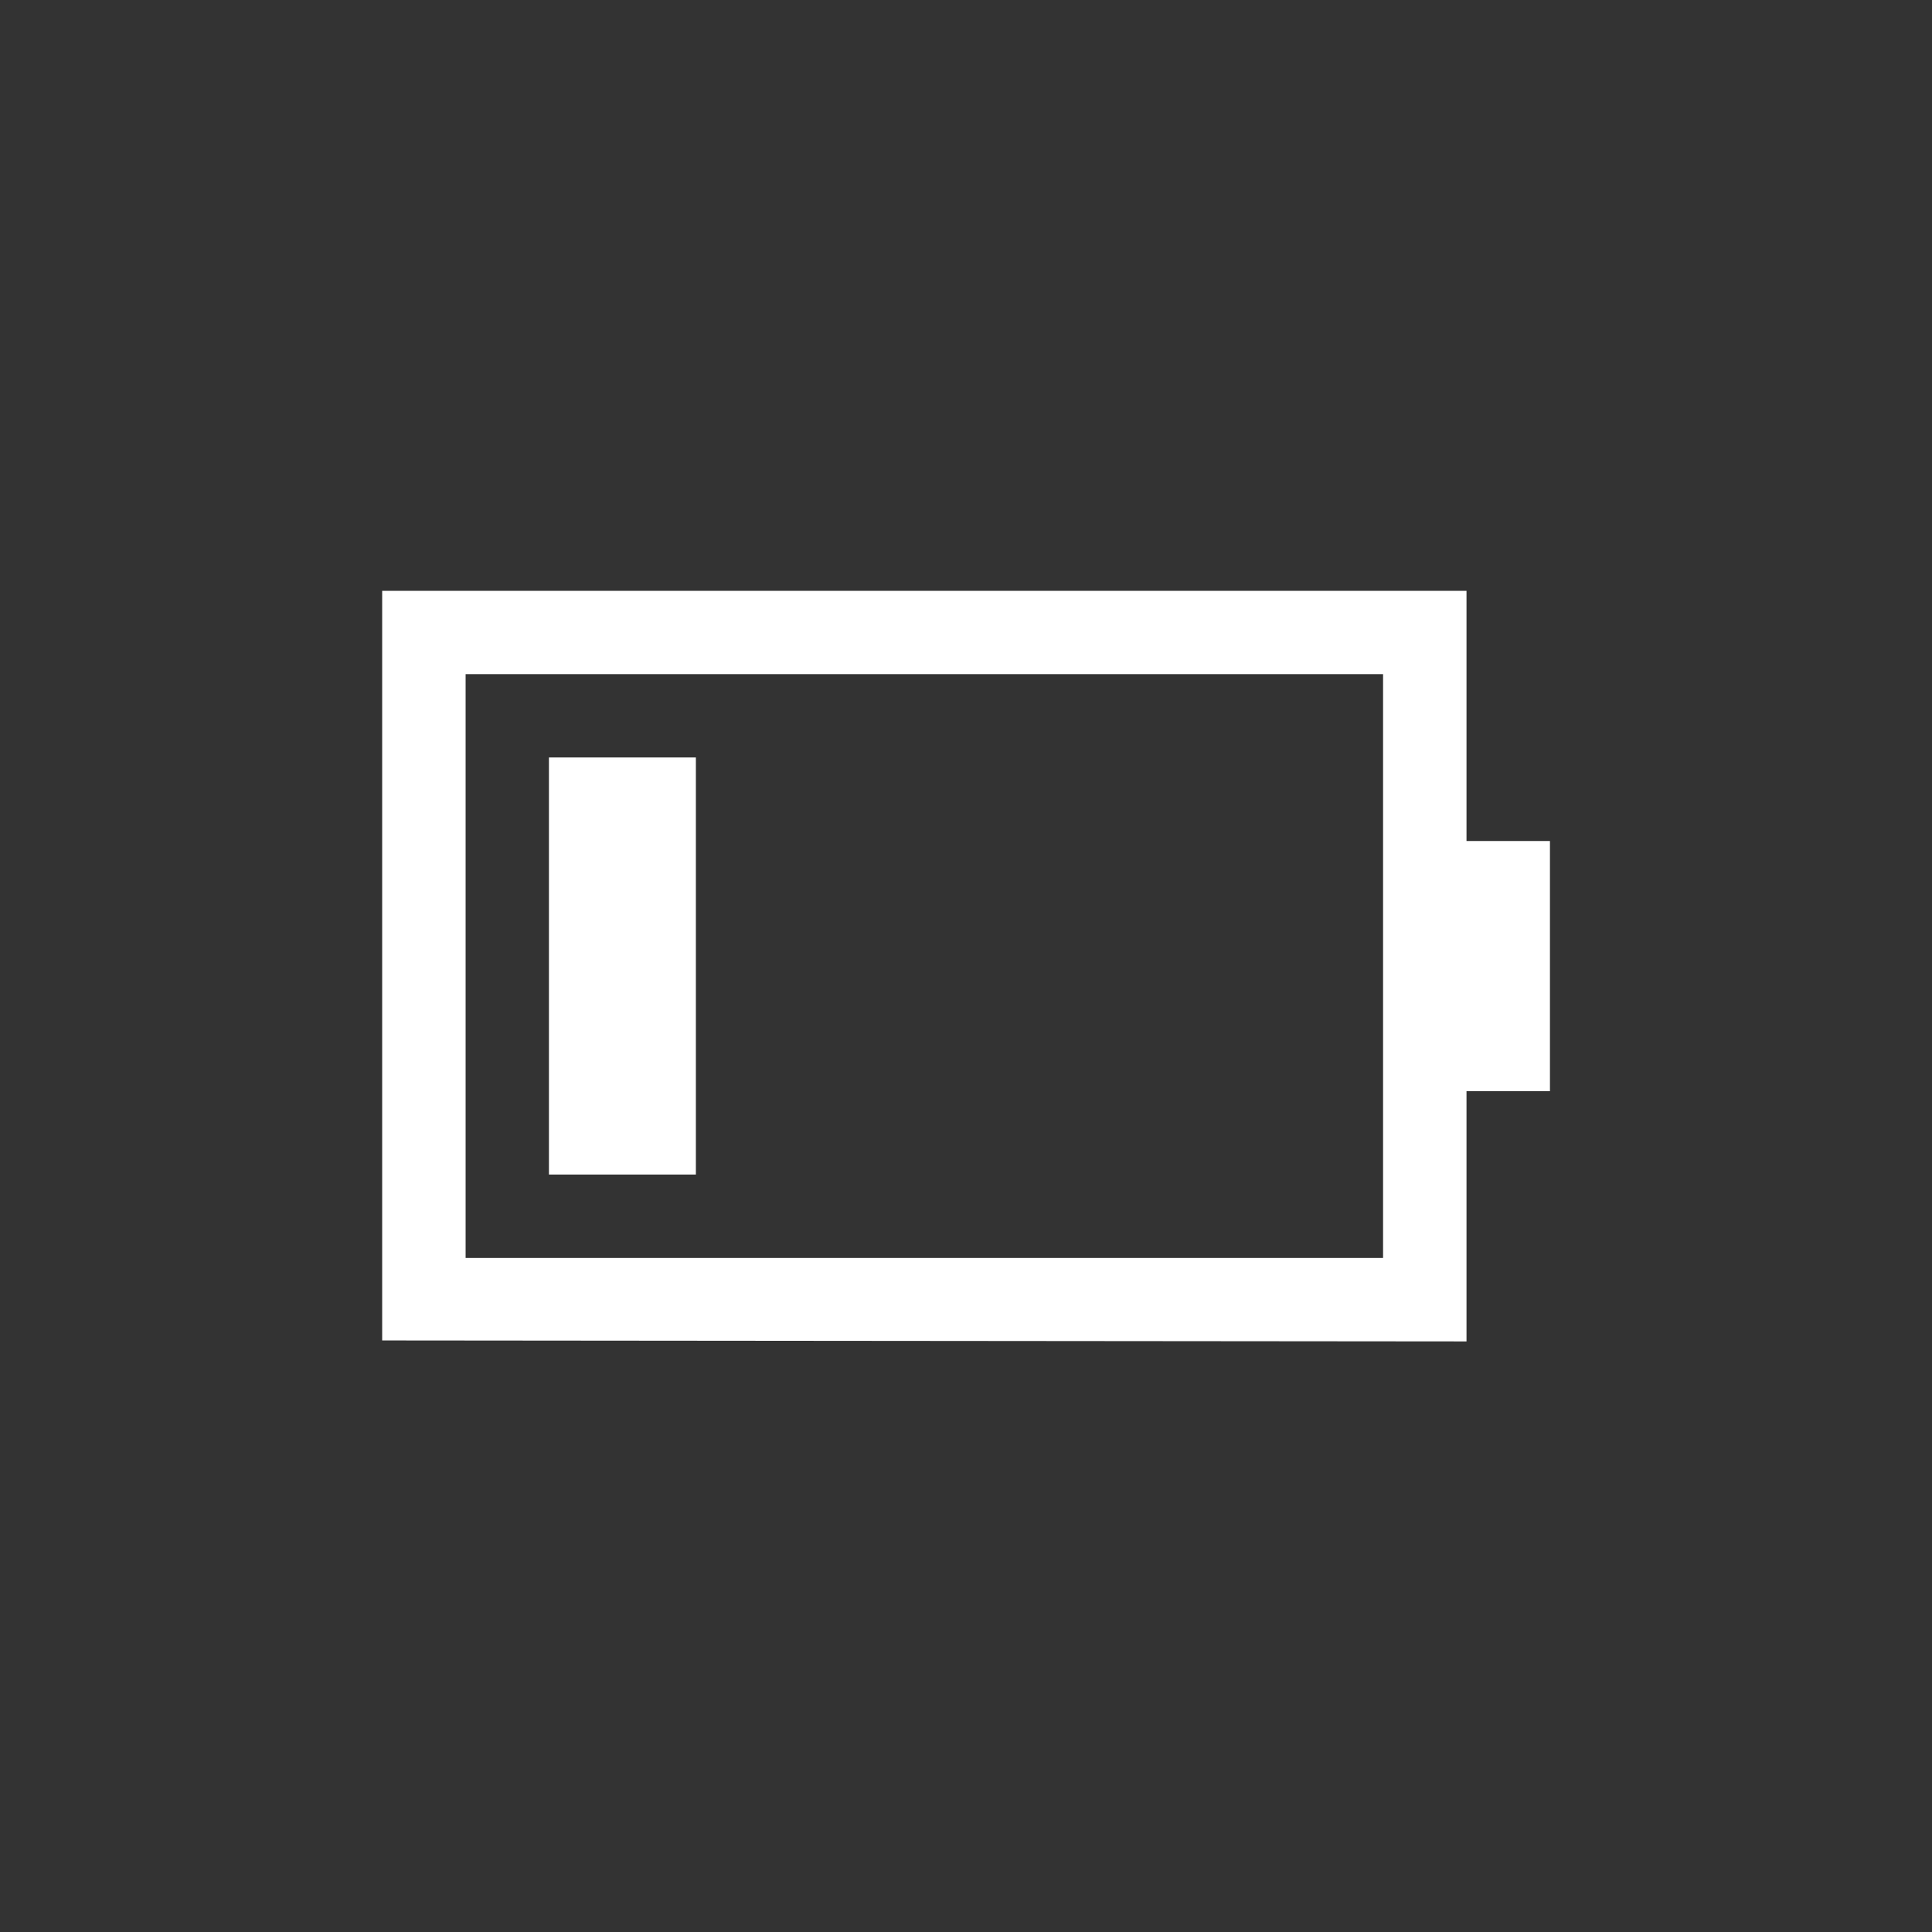 <svg xmlns="http://www.w3.org/2000/svg" version="1.1" viewBox="0 0 16 16"><rect x="0" y="0" width="16" height="16" fill="#333333" stroke="none"/><path fill="#fff" stroke-width=".712" d="m3.856 10.418v-4.835h7.598v4.835m0.691 0.691v-2.072h0.691v-2.072h-0.691v-2.072l-8.98 6e-5v6.208"/><path fill="#fff" stroke-width=".712" d="m4.546 6.273v3.454h1.217v-3.454z"/></svg>